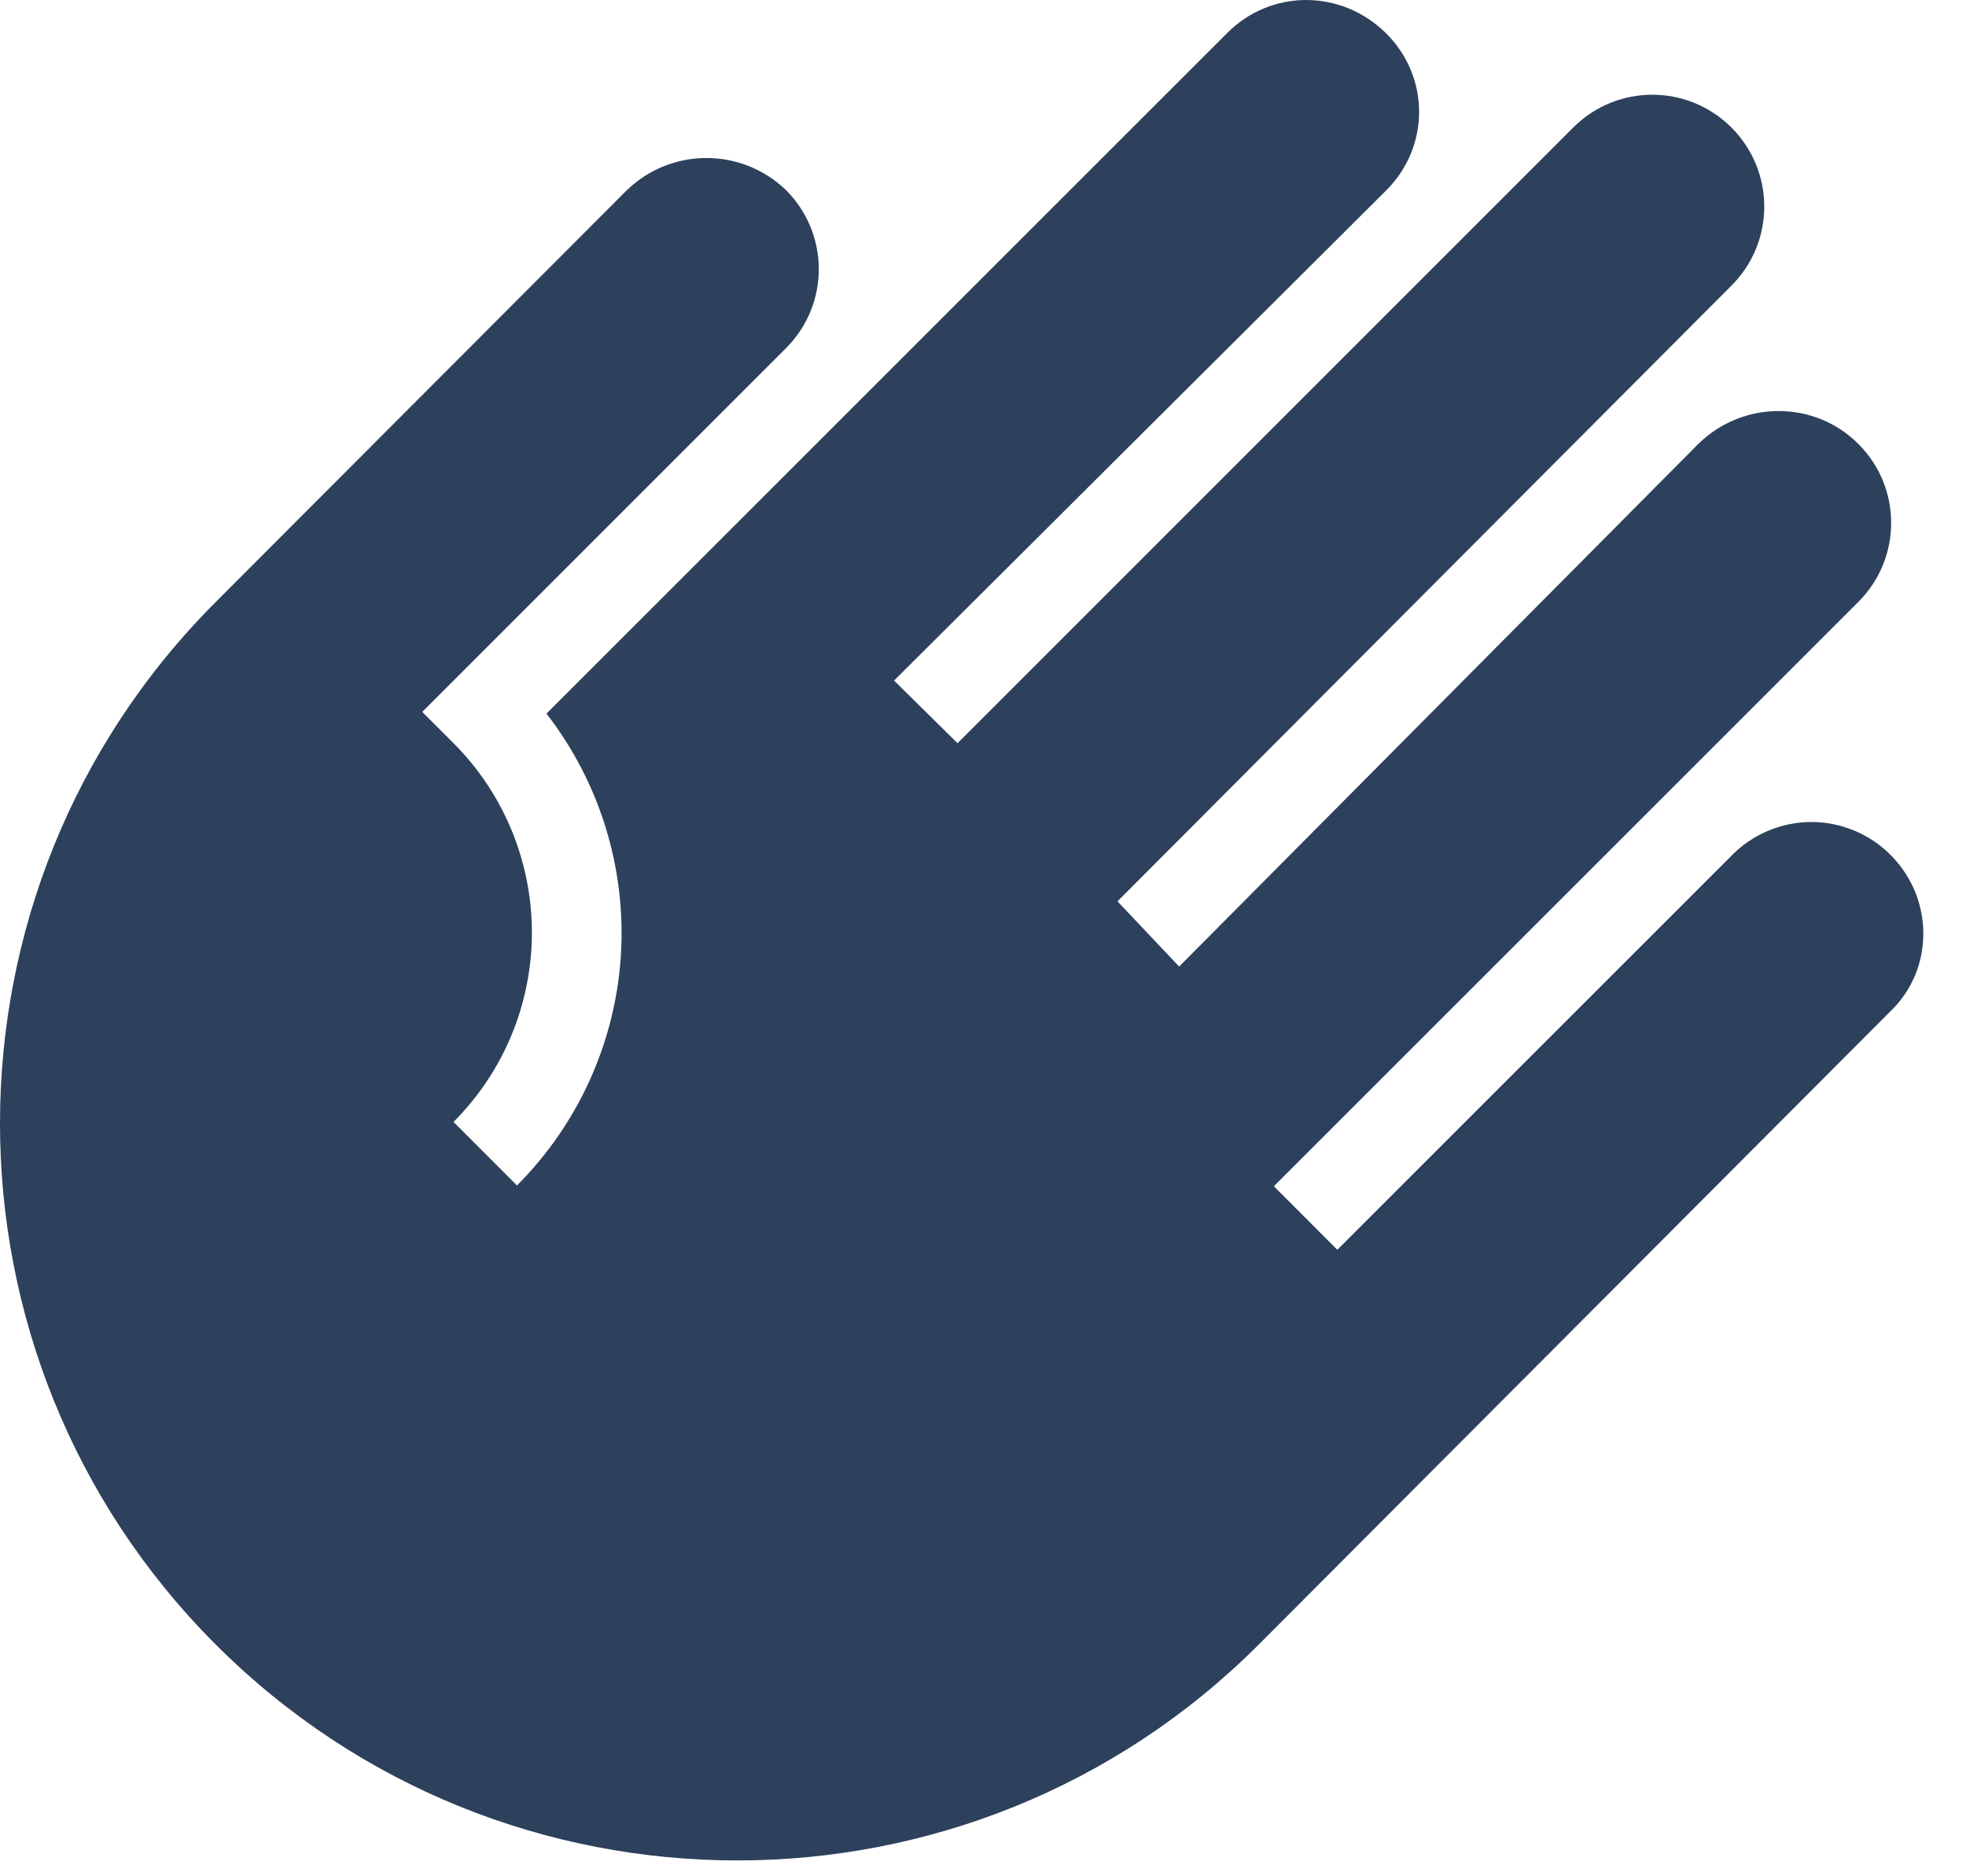 <svg width="22" height="21" viewBox="0 0 22 21" fill="none" xmlns="http://www.w3.org/2000/svg">
<path d="M7.005 2.138L2.415 6.737C-0.805 9.957 -0.805 15.188 2.415 18.407C5.635 21.628 10.865 21.628 14.085 18.407L21.155 11.318C21.645 10.848 21.645 10.057 21.155 9.568C21.039 9.451 20.901 9.359 20.749 9.296C20.597 9.233 20.434 9.2 20.27 9.2C20.106 9.2 19.943 9.233 19.791 9.296C19.639 9.359 19.501 9.451 19.385 9.568L14.965 13.988L14.255 13.277L20.795 6.737C21.285 6.247 21.285 5.457 20.795 4.968C20.305 4.478 19.505 4.478 19.005 4.968L13.195 10.818L12.505 10.088L19.375 3.197C19.865 2.708 19.865 1.917 19.375 1.427C18.885 0.938 18.095 0.938 17.605 1.427L10.715 8.318L10.005 7.617L15.505 2.138C16.005 1.647 16.005 0.858 15.505 0.367C15.005 -0.122 14.225 -0.122 13.735 0.367L6.115 7.987C6.712 8.757 7.008 9.718 6.948 10.69C6.887 11.662 6.473 12.579 5.785 13.268L5.075 12.557C5.637 11.995 5.952 11.232 5.952 10.438C5.952 9.643 5.637 8.88 5.075 8.318L4.725 7.968L8.795 3.897C9.285 3.408 9.285 2.618 8.795 2.127C8.295 1.647 7.505 1.647 7.005 2.138Z" fill="#2D415C"/>
</svg>
